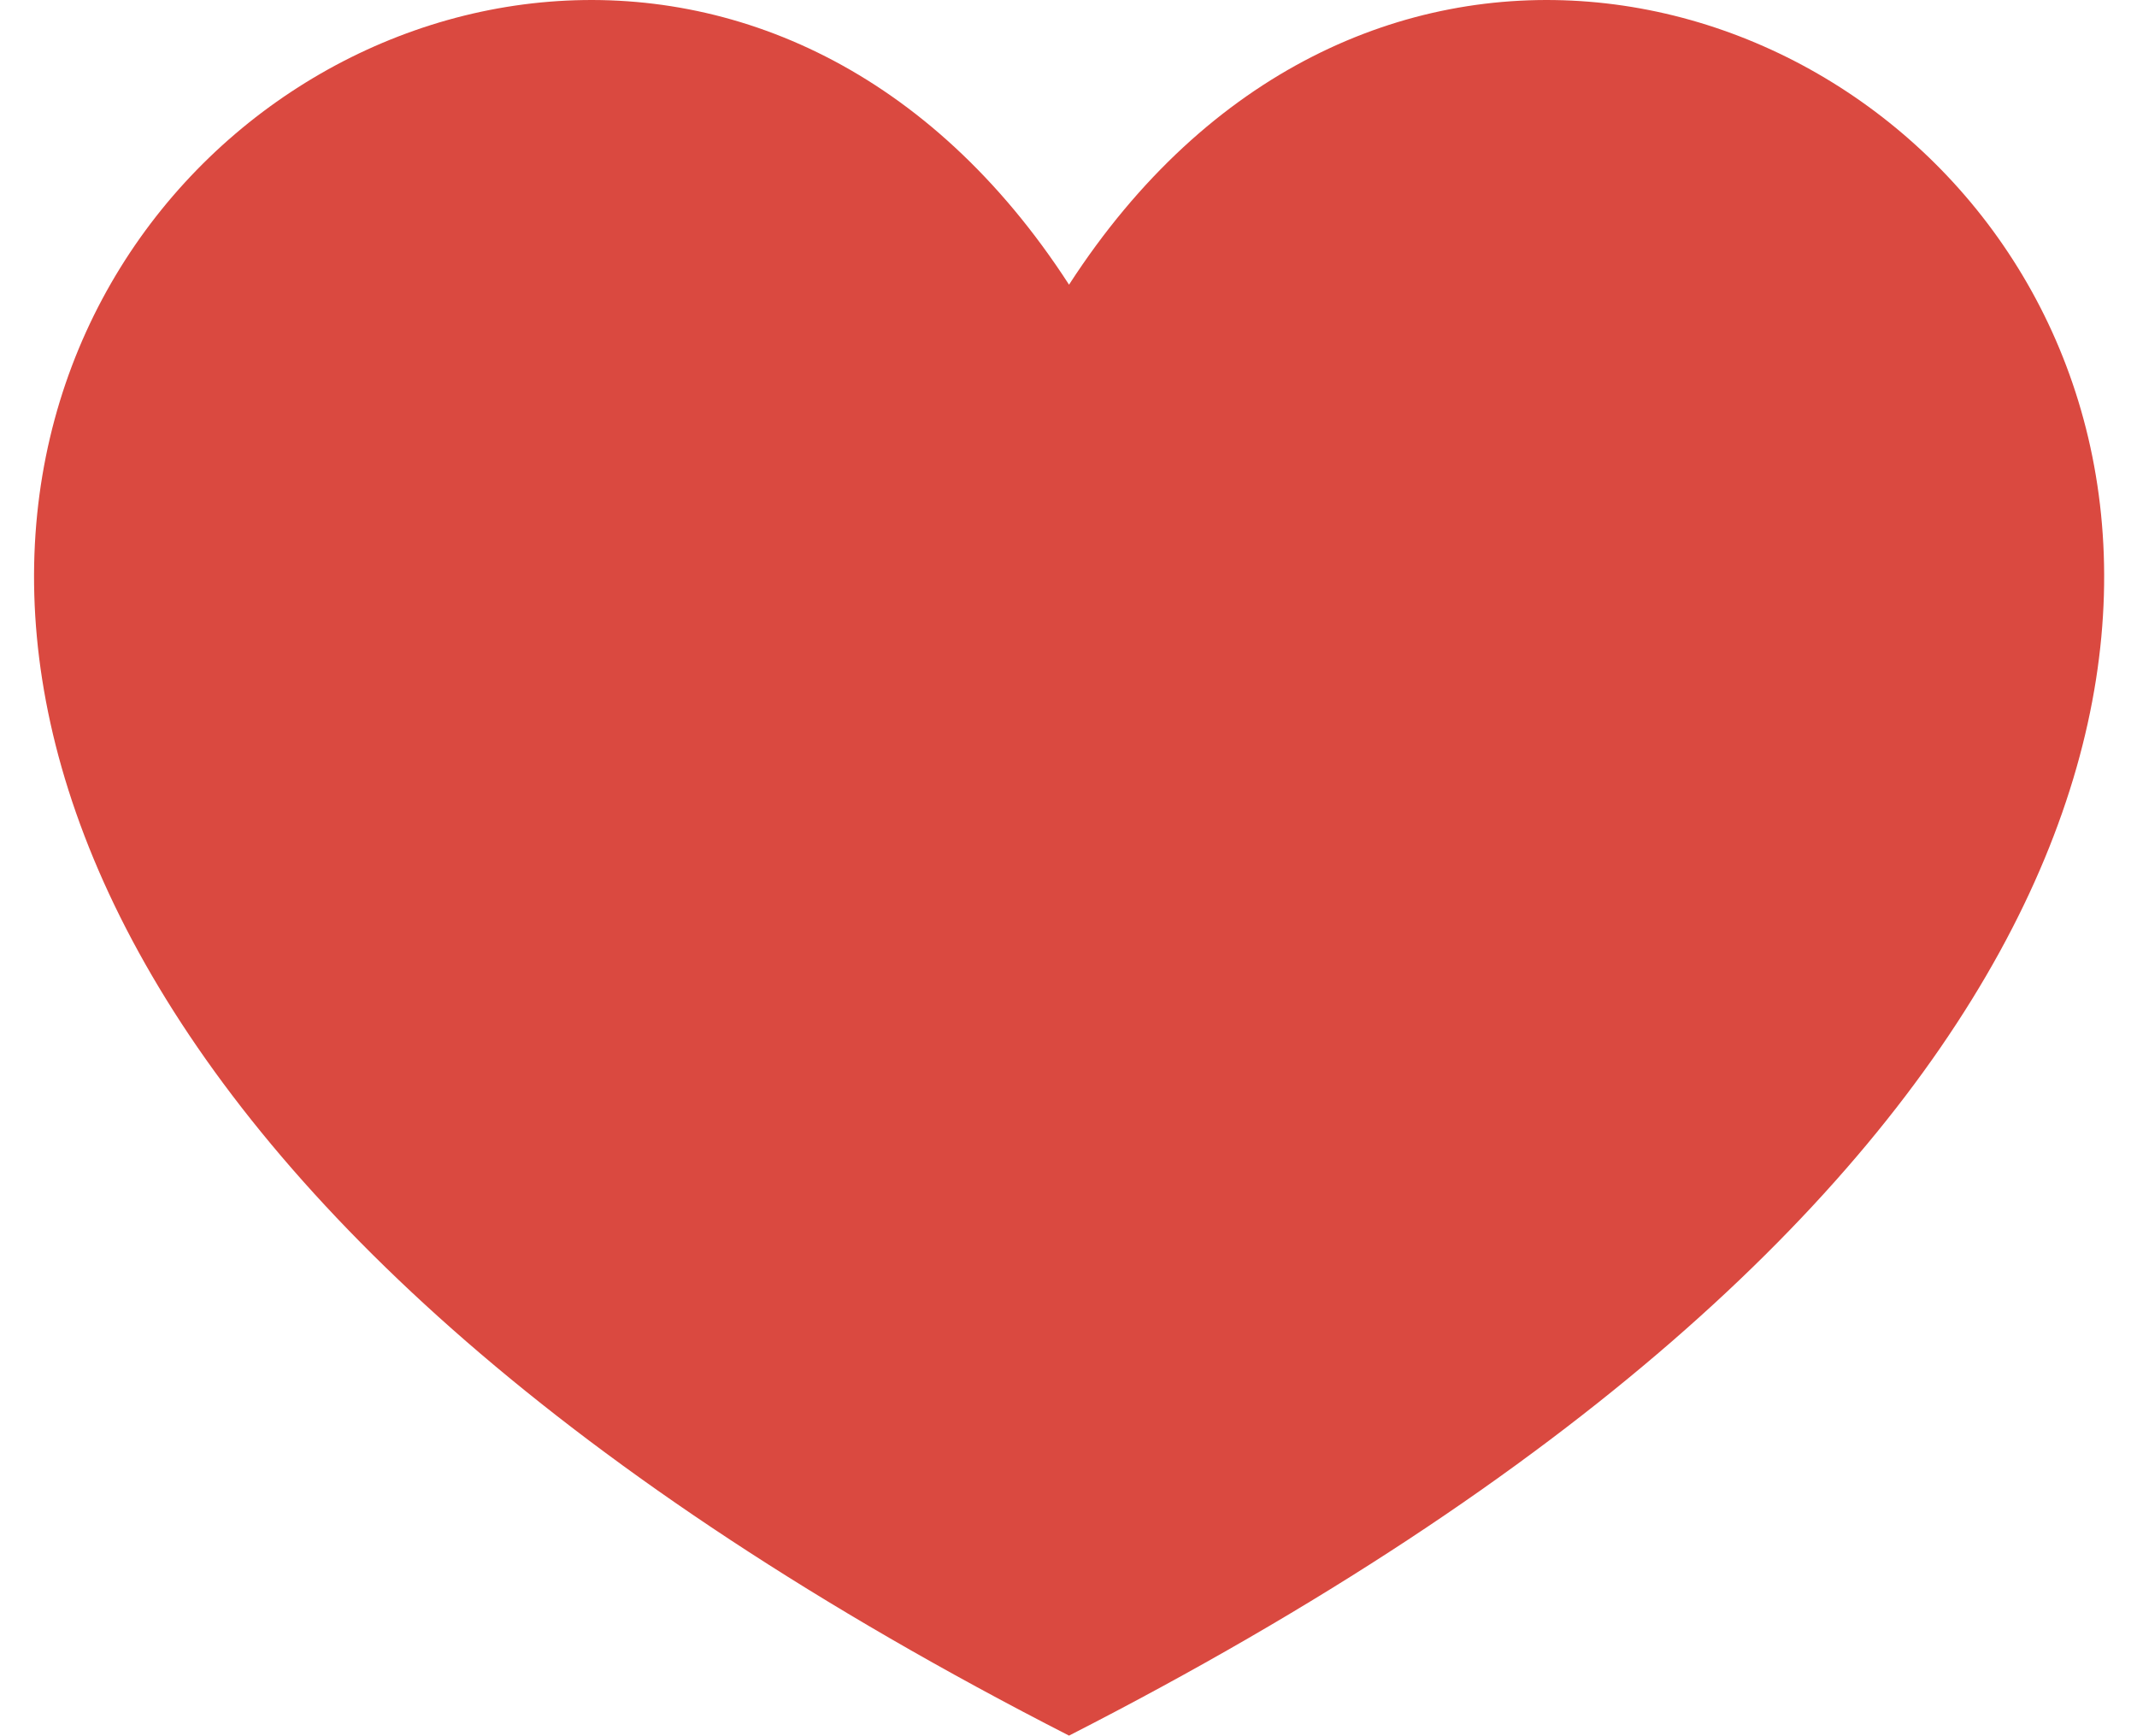 <svg width="32" height="26" viewBox="0 0 32 26" version="1.1" xmlns="http://www.w3.org/2000/svg" xmlns:xlink="http://www.w3.org/1999/xlink">
<title>Shape</title>
<desc>Created using Figma</desc>
<g id="Canvas" transform="translate(2170 1177)">
<g id="Shape">
<use xlink:href="#path0_fill" transform="translate(-2169.49 -1177)" fill="#DA4940"/>
</g>
</g>
<defs>
<path id="path0_fill" d="M 15.498 25.991C -14.739 10.536 7.13 -8.677 15.498 4.263C 23.869 -8.677 45.738 10.536 15.498 25.991Z"/>
</defs>
</svg>
